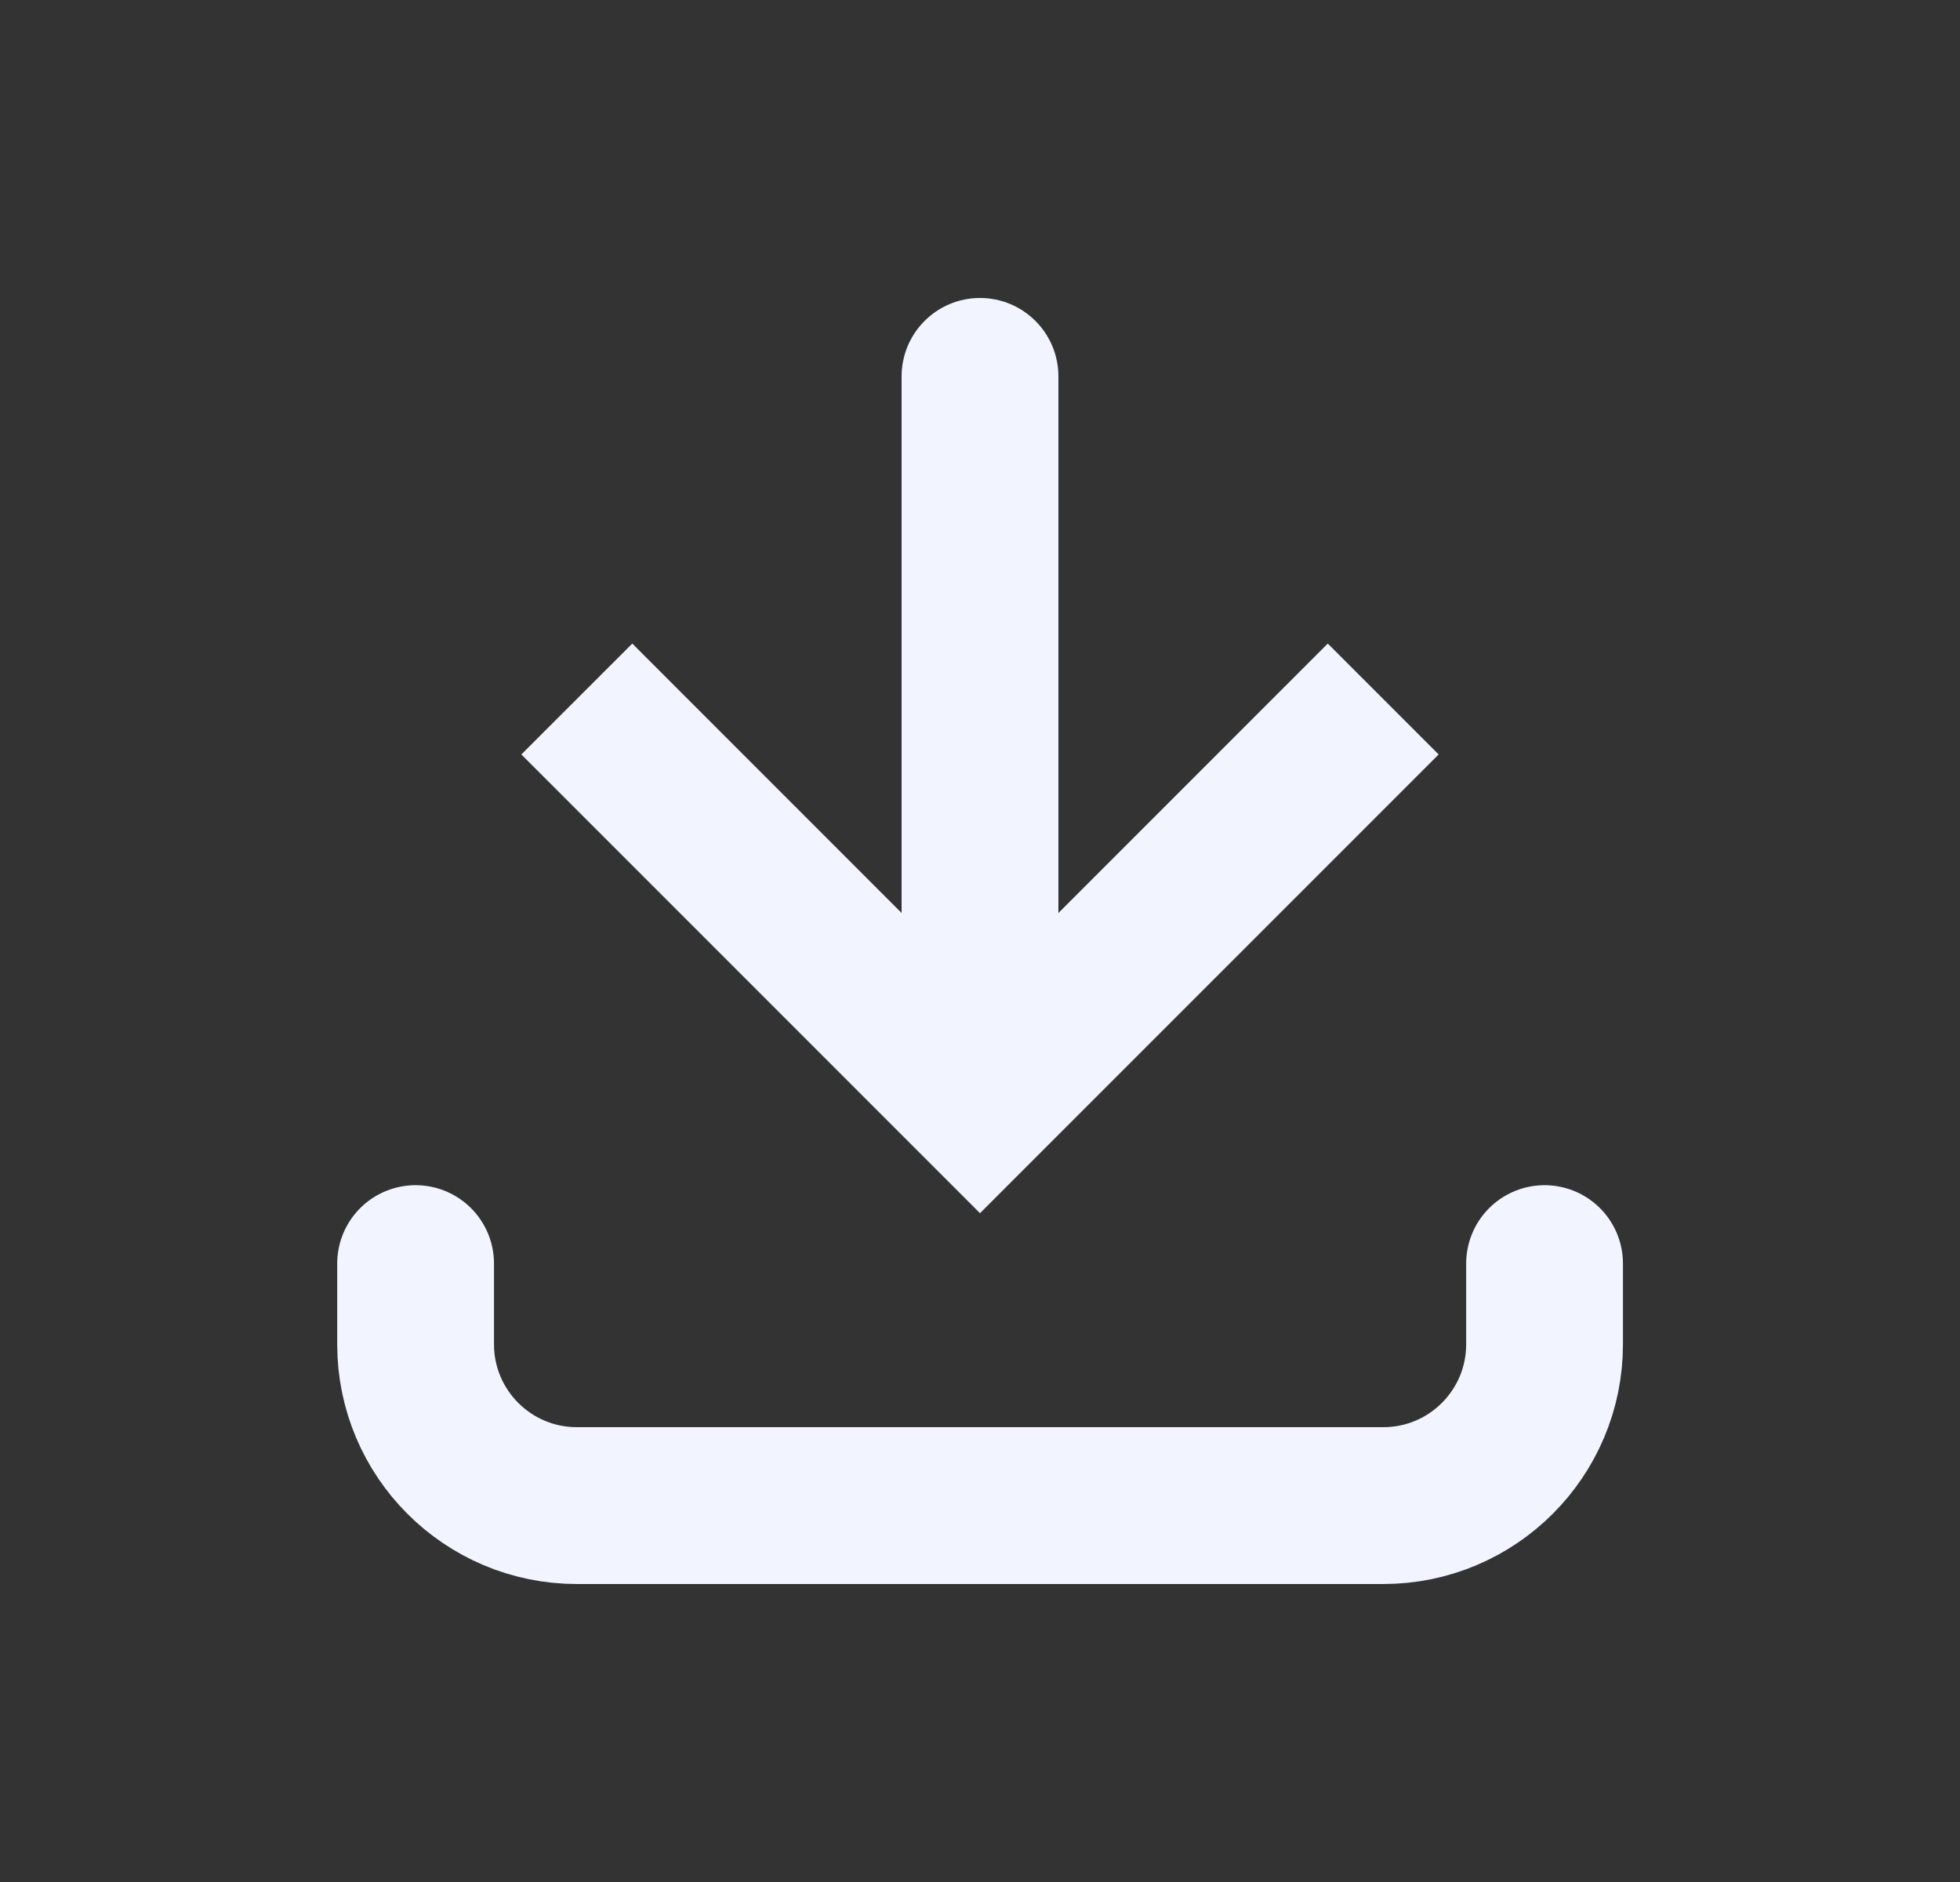 <svg width="25" height="24" viewBox="0 0 25 24" fill="none" xmlns="http://www.w3.org/2000/svg">
    <rect x="0" y="0" width="25" height="24" fill="#333333" stroke="none"/>
    <path d="M12.5 14.057L11.793 14.764L12.5 15.471L13.207 14.764L12.5 14.057ZM13.5 4.8C13.5 4.248 13.053 3.8 12.5 3.8C11.948 3.8 11.5 4.248 11.5 4.8L13.5 4.8ZM6.65 9.621L11.793 14.764L13.207 13.35L8.065 8.207L6.65 9.621ZM13.207 14.764L18.35 9.621L16.936 8.207L11.793 13.35L13.207 14.764ZM13.5 14.057L13.5 4.8L11.5 4.8L11.5 14.057L13.5 14.057Z" fill="#F2F5FF"/>
    <path d="M5.301 16.114L5.301 17.143C5.301 18.279 6.222 19.2 7.358 19.2L17.644 19.2C18.78 19.2 19.701 18.279 19.701 17.143V16.114" stroke="#F2F5FF" stroke-width="2" stroke-linecap="round"/>
    </svg>
    